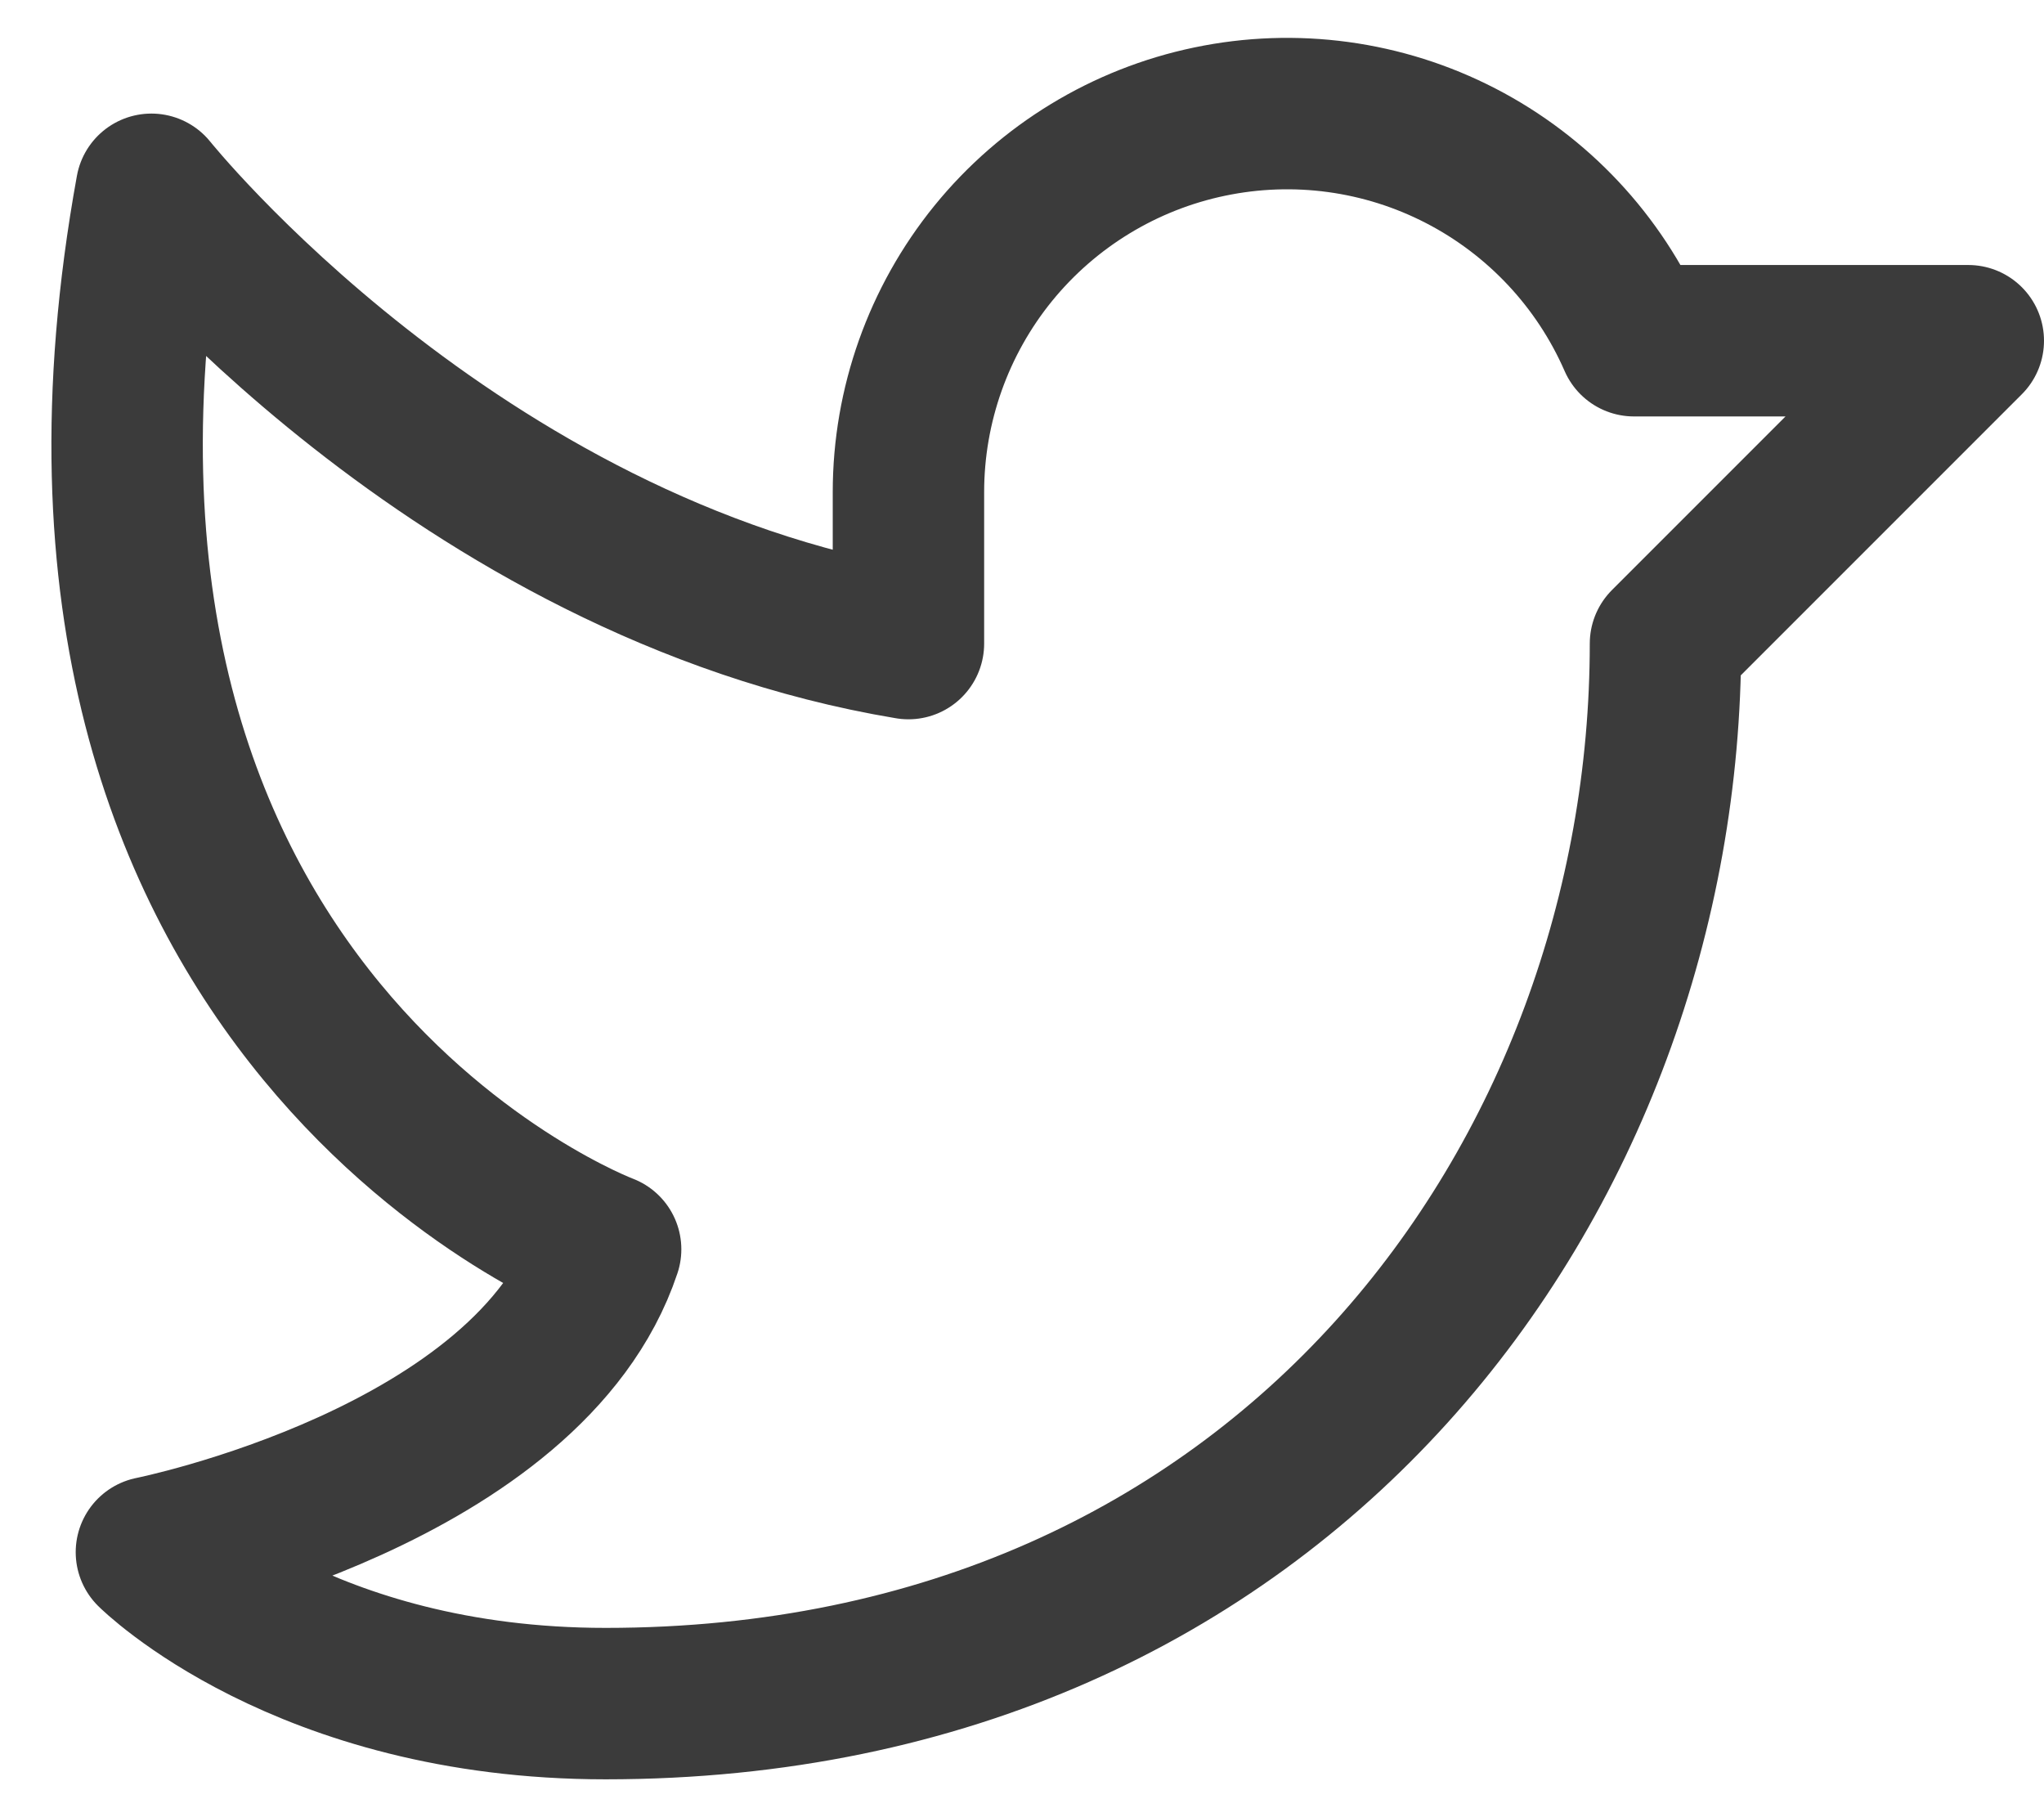<svg width="27" height="24" viewBox="0 0 27 24" fill="none" xmlns="http://www.w3.org/2000/svg">
<path d="M2 20.5C2 20.5 7 19.5 8 16.5C8 16.5 6.47902e-05 13.5 2 2.5C2 2.5 6 7.5 12 8.5V6.5C12 5.352 12.396 4.238 13.12 3.346C13.845 2.455 14.855 1.84 15.979 1.606C17.104 1.371 18.275 1.53 19.296 2.058C20.316 2.585 21.124 3.447 21.584 4.5L26 4.5L22 8.5C22 15.5 17 22.5 8 22.5C4 22.5 2 20.5 2 20.5Z" stroke="#3B3B3B" stroke-width="2" stroke-linecap="round" stroke-linejoin="round"/>
</svg>
